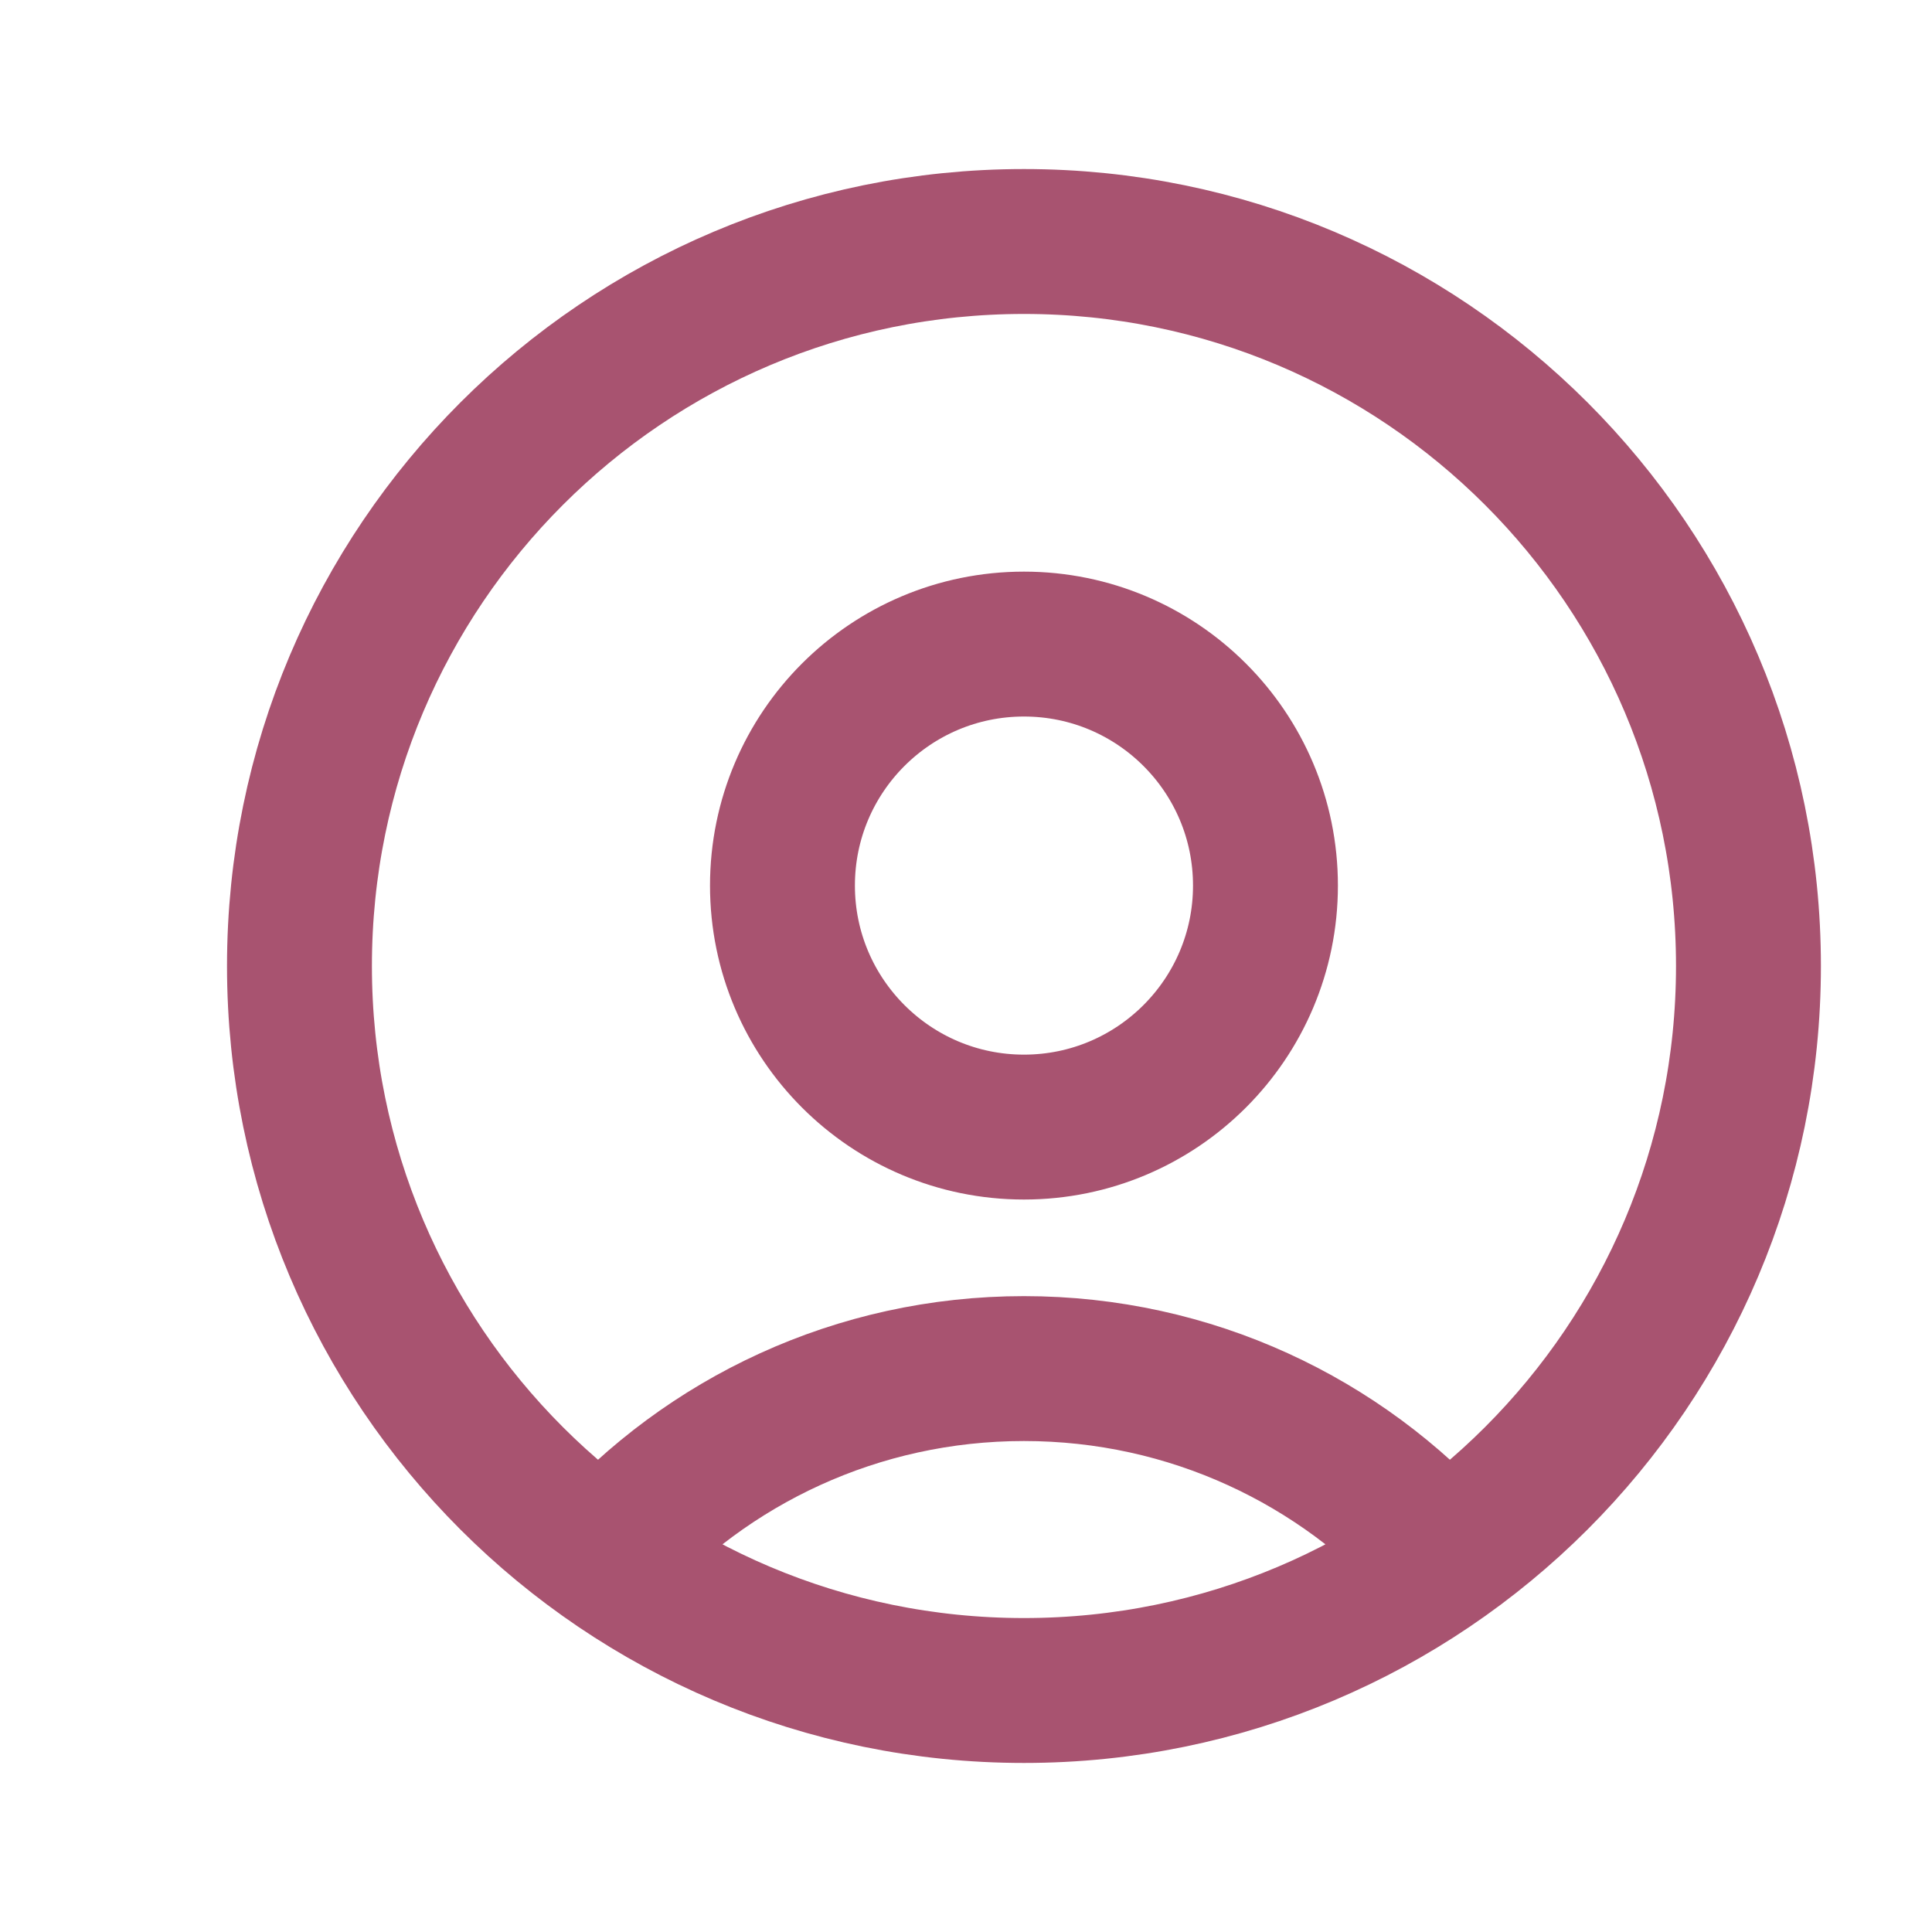 <svg width="8" height="8" viewBox="0 0 8 8" fill="none" xmlns="http://www.w3.org/2000/svg">
<path d="M5.979 6.444C5.552 5.967 4.931 5.667 4.24 5.667C3.549 5.667 2.928 5.967 2.501 6.444M7.24 4C7.24 5.657 5.897 7 4.24 7C2.583 7 1.24 5.657 1.24 4C1.24 2.343 2.583 1 4.24 1C5.897 1 7.24 2.343 7.24 4ZM5.24 3.667C5.24 4.219 4.792 4.667 4.24 4.667C3.688 4.667 3.24 4.219 3.24 3.667C3.24 3.114 3.688 2.667 4.24 2.667C4.792 2.667 5.24 3.114 5.24 3.667Z" stroke="#A85370" stroke-width="0.6" stroke-linecap="round" stroke-linejoin="round"/>
</svg>

